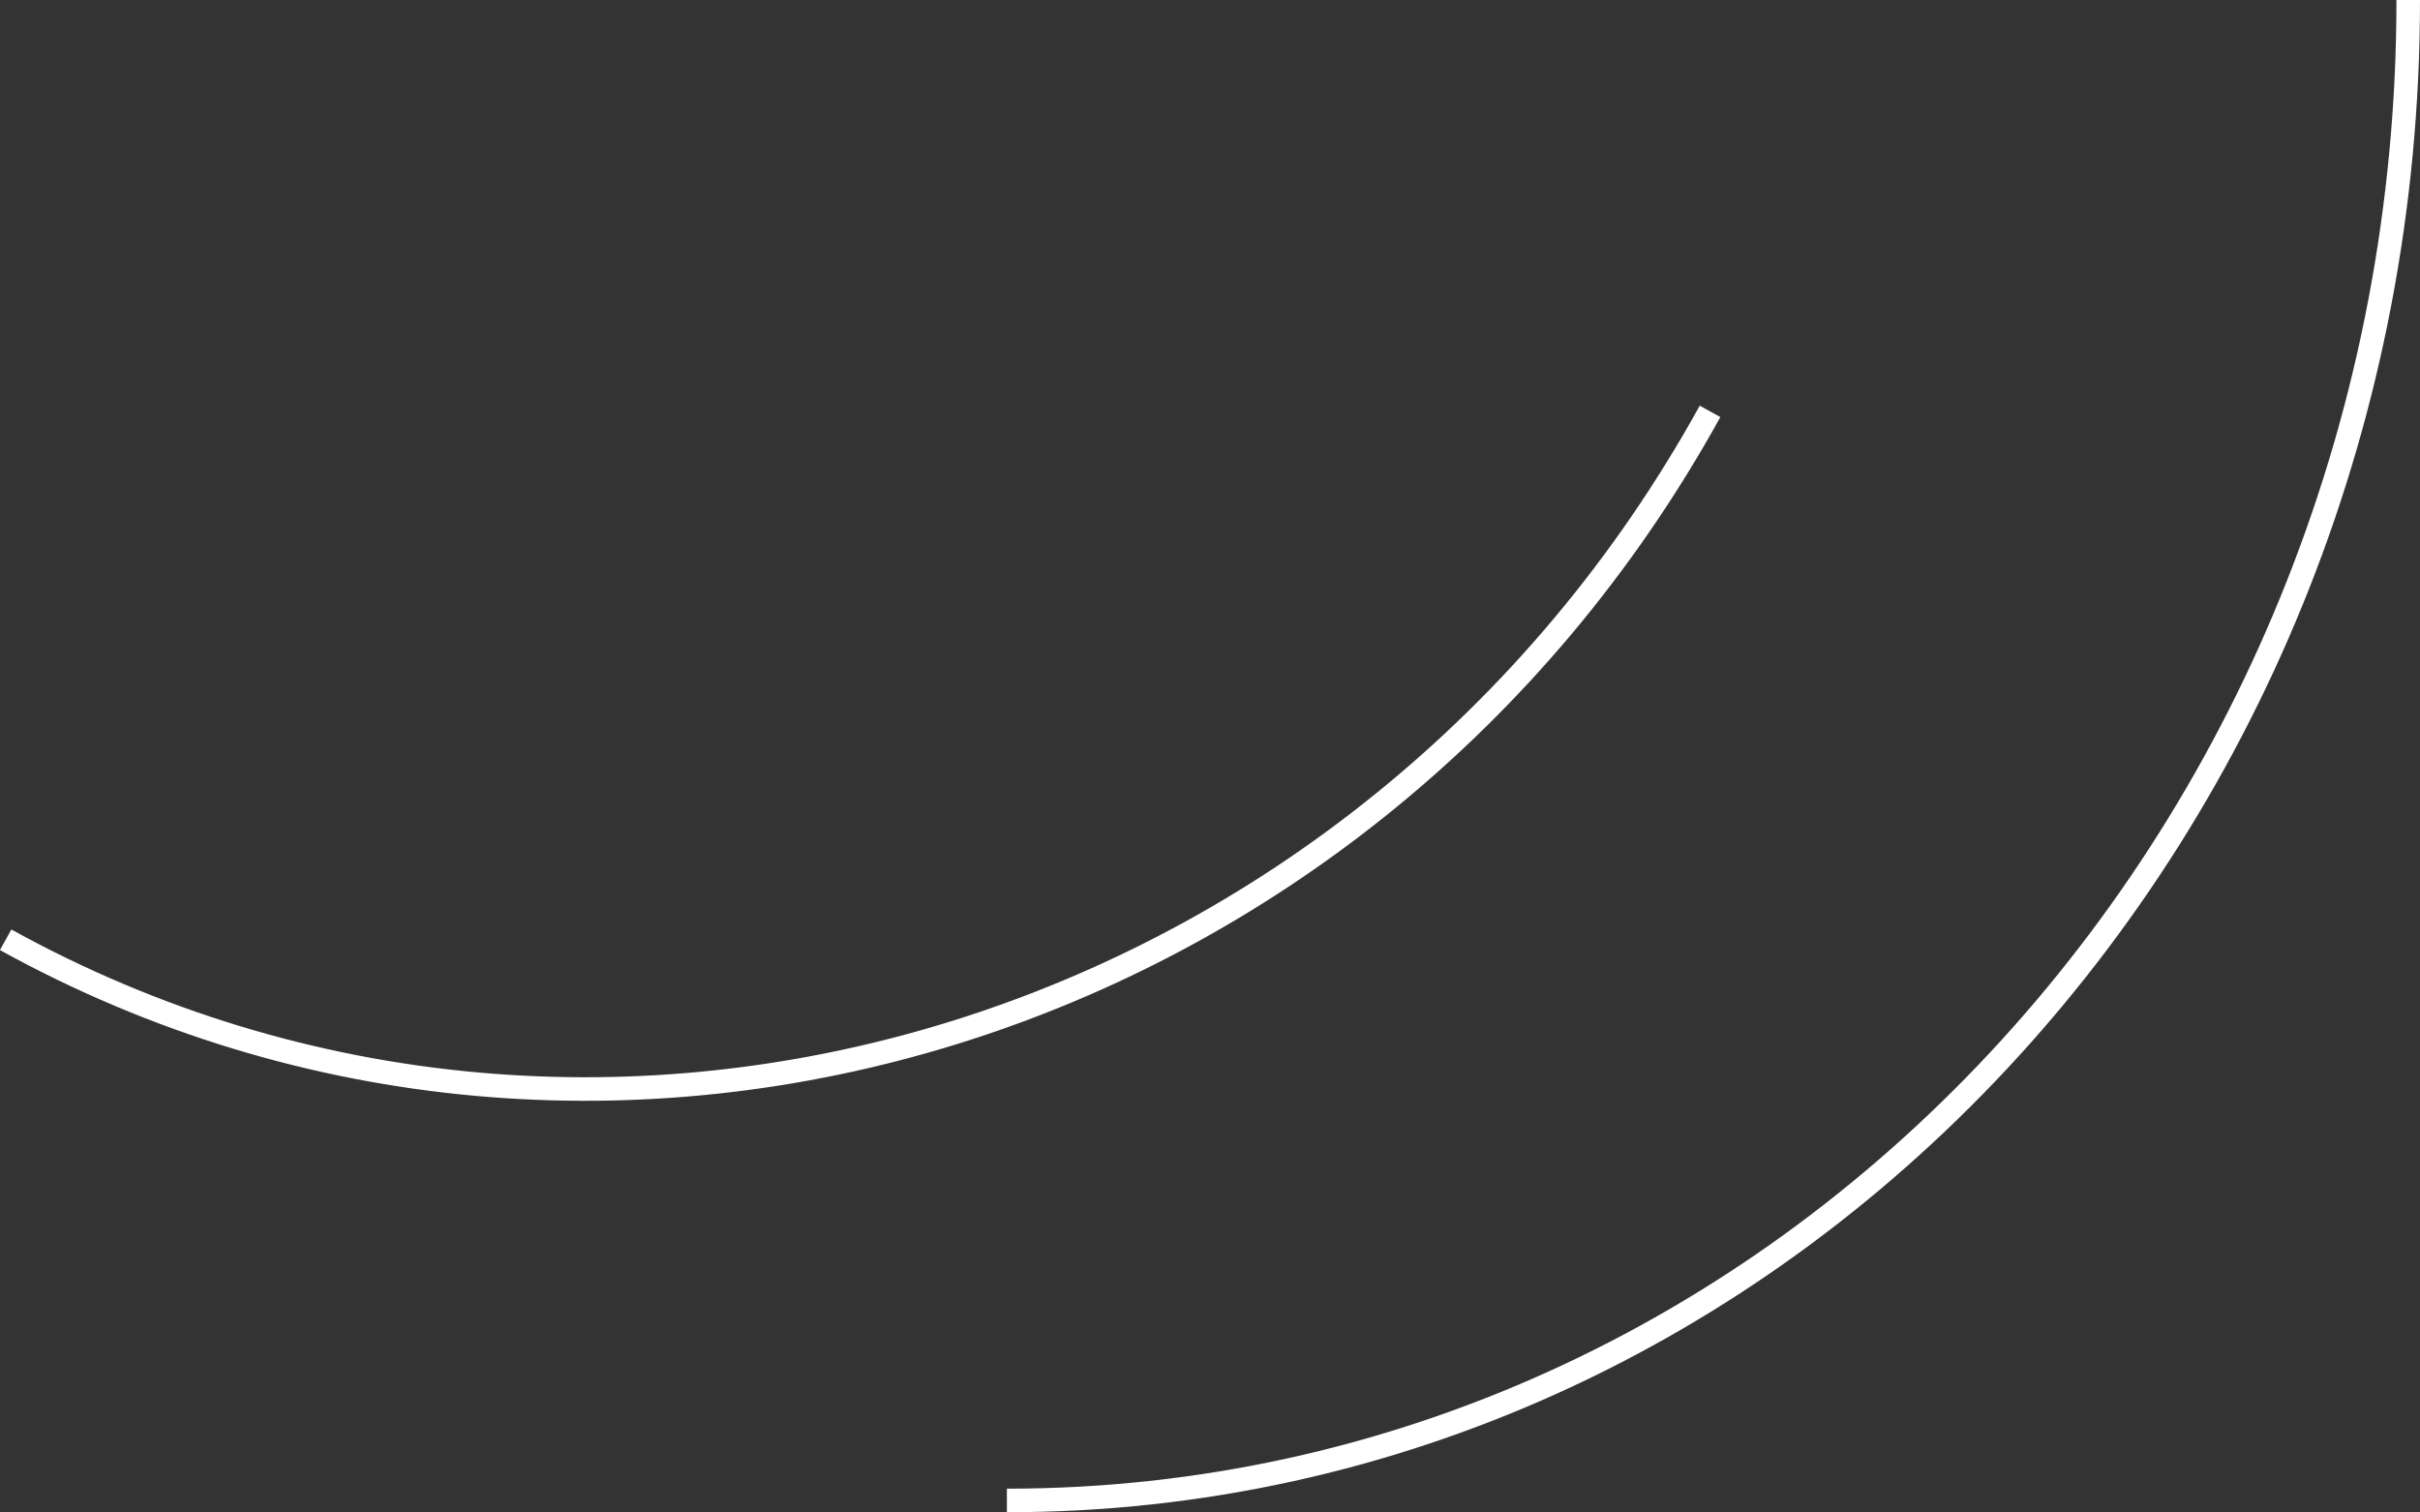 <?xml version="1.0" encoding="UTF-8"?>
<svg id="_레이어_2" data-name="레이어 2" xmlns="http://www.w3.org/2000/svg" viewBox="0 0 102.77 64.22">
  <rect x="0" y="0" width="102.77" height="64.22" fill="#333333" stroke="none"/>
  <defs>
    <style>
      .cls-1 {
        fill: none;
        stroke: #fff;
        stroke-miterlimit: 10;
      }
    </style>
  </defs>
  <g id="_레이어_1-2" data-name="레이어 1">
    <path class="cls-1" d="M102.27,0c0,35.22-26.62,63.72-59.51,63.72"/>
    <path class="cls-1" d="M72.62,17.47C58.03,43.9,25.66,53.94.24,39.91"/>
  </g>
</svg>